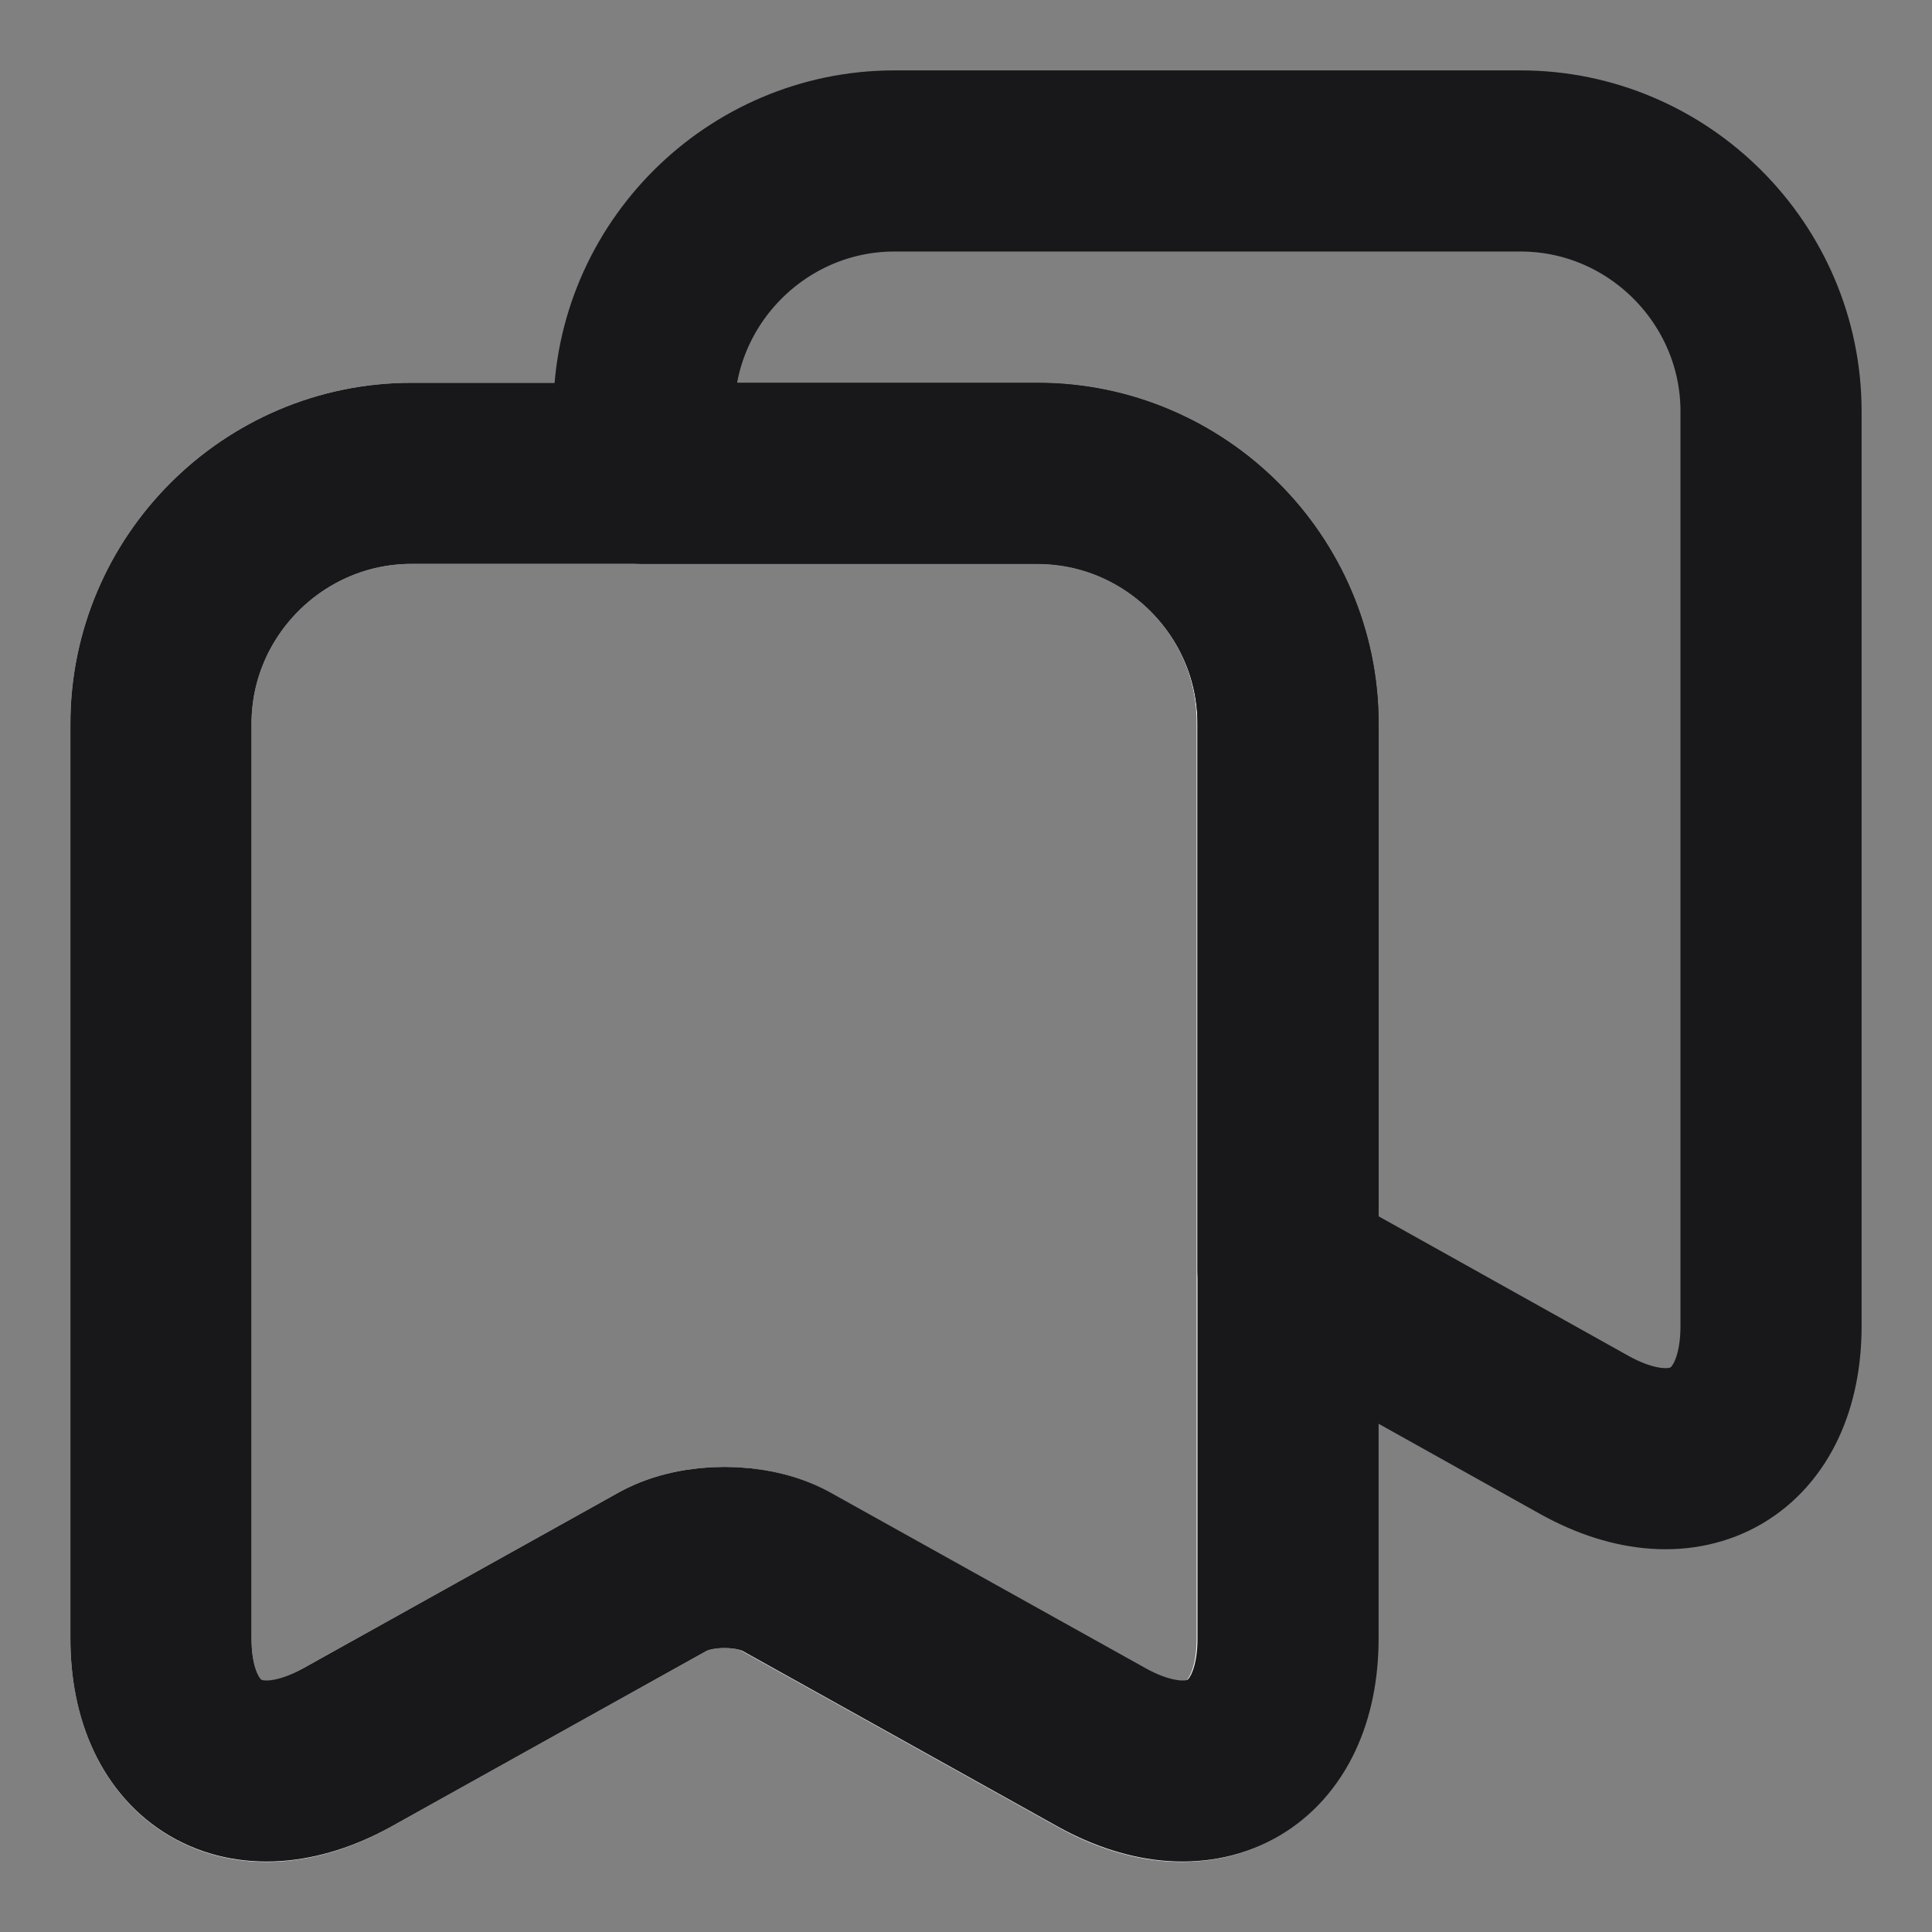 <svg width="16" height="16" viewBox="0 0 16 16" fill="none" xmlns="http://www.w3.org/2000/svg">
<rect x="0" y="0" width="16" height="16" fill="#808080" stroke="none"/>
<path d="M8.593 3.92H3.407C2.267 3.92 1.333 4.853 1.333 5.993V13.567C1.333 14.533 2.027 14.947 2.873 14.473L5.493 13.013C5.773 12.86 6.227 12.86 6.5 13.013L9.12 14.473C9.967 14.947 10.66 14.533 10.66 13.567V5.993C10.667 4.853 9.733 3.92 8.593 3.92Z" stroke="white" stroke-width="1.5" stroke-linecap="round" stroke-linejoin="round"/>
<path d="M10.667 5.993V13.567C10.667 14.533 9.973 14.94 9.127 14.473L6.507 13.013C6.227 12.86 5.773 12.86 5.493 13.013L2.873 14.473C2.027 14.94 1.333 14.533 1.333 13.567V5.993C1.333 4.853 2.267 3.92 3.407 3.92H8.593C9.733 3.92 10.667 4.853 10.667 5.993Z" stroke="#18181B" stroke-width="1.5" stroke-linecap="round" stroke-linejoin="round"/>
<path d="M14.667 3.407V10.98C14.667 11.947 13.973 12.353 13.127 11.887L10.667 10.513V5.993C10.667 4.853 9.733 3.92 8.593 3.92H5.333V3.407C5.333 2.267 6.267 1.333 7.407 1.333H12.593C13.733 1.333 14.667 2.267 14.667 3.407Z" stroke="#18181B" stroke-width="1.5" stroke-linecap="round" stroke-linejoin="round"/>
</svg>
